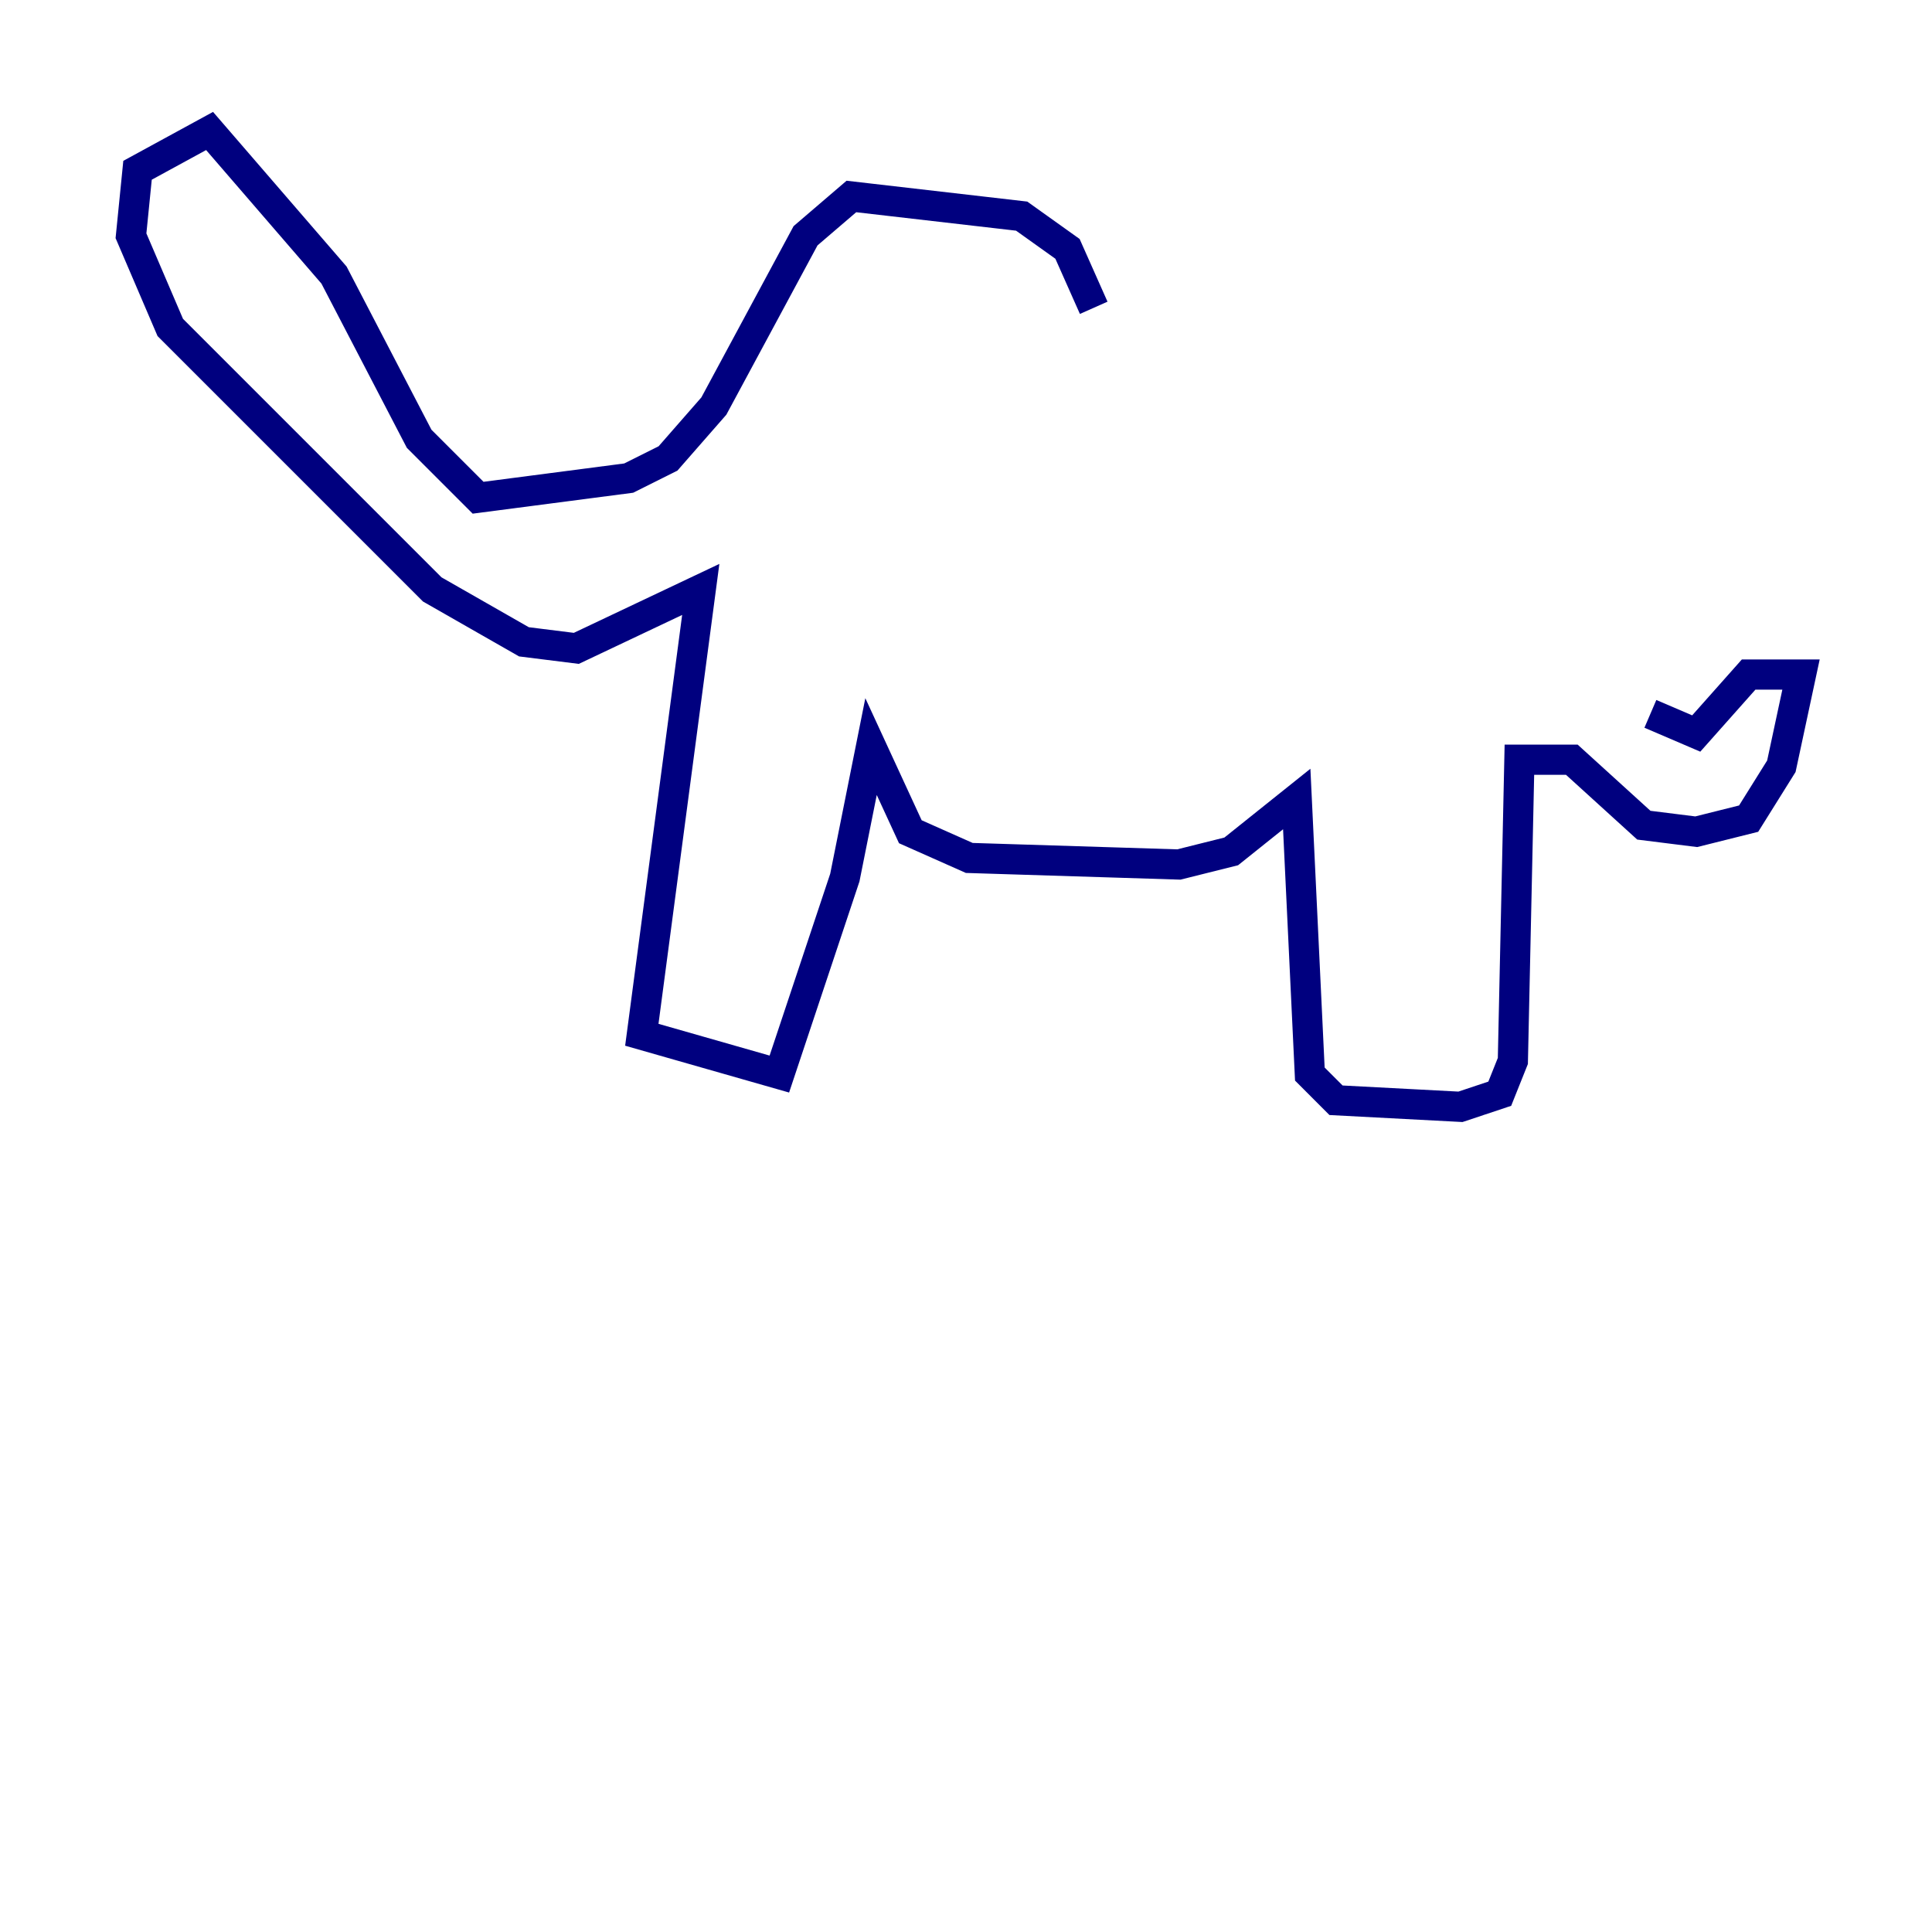 <?xml version="1.0" encoding="utf-8" ?>
<svg baseProfile="tiny" height="128" version="1.2" viewBox="0,0,128,128" width="128" xmlns="http://www.w3.org/2000/svg" xmlns:ev="http://www.w3.org/2001/xml-events" xmlns:xlink="http://www.w3.org/1999/xlink"><defs /><polyline fill="none" points="72.461,20.393 70.725,16.488 67.688,14.319 56.407,13.017 53.37,15.62 47.295,26.902 44.258,30.373 41.654,31.675 31.675,32.976 27.77,29.071 22.129,18.224 13.885,8.678 9.112,11.281 8.678,15.62 11.281,21.695 28.637,39.051 34.712,42.522 38.183,42.956 46.427,39.051 42.522,68.556 51.634,71.159 55.973,58.142 57.709,49.464 60.312,55.105 64.217,56.841 78.102,57.275 81.573,56.407 85.912,52.936 86.78,71.159 88.515,72.895 96.759,73.329 99.363,72.461 100.231,70.291 100.664,50.332 104.136,50.332 108.909,54.671 112.38,55.105 115.851,54.237 118.02,50.766 119.322,44.691 115.851,44.691 112.38,48.597 109.342,47.295" stroke="#00007f" stroke-width="2" /></svg>